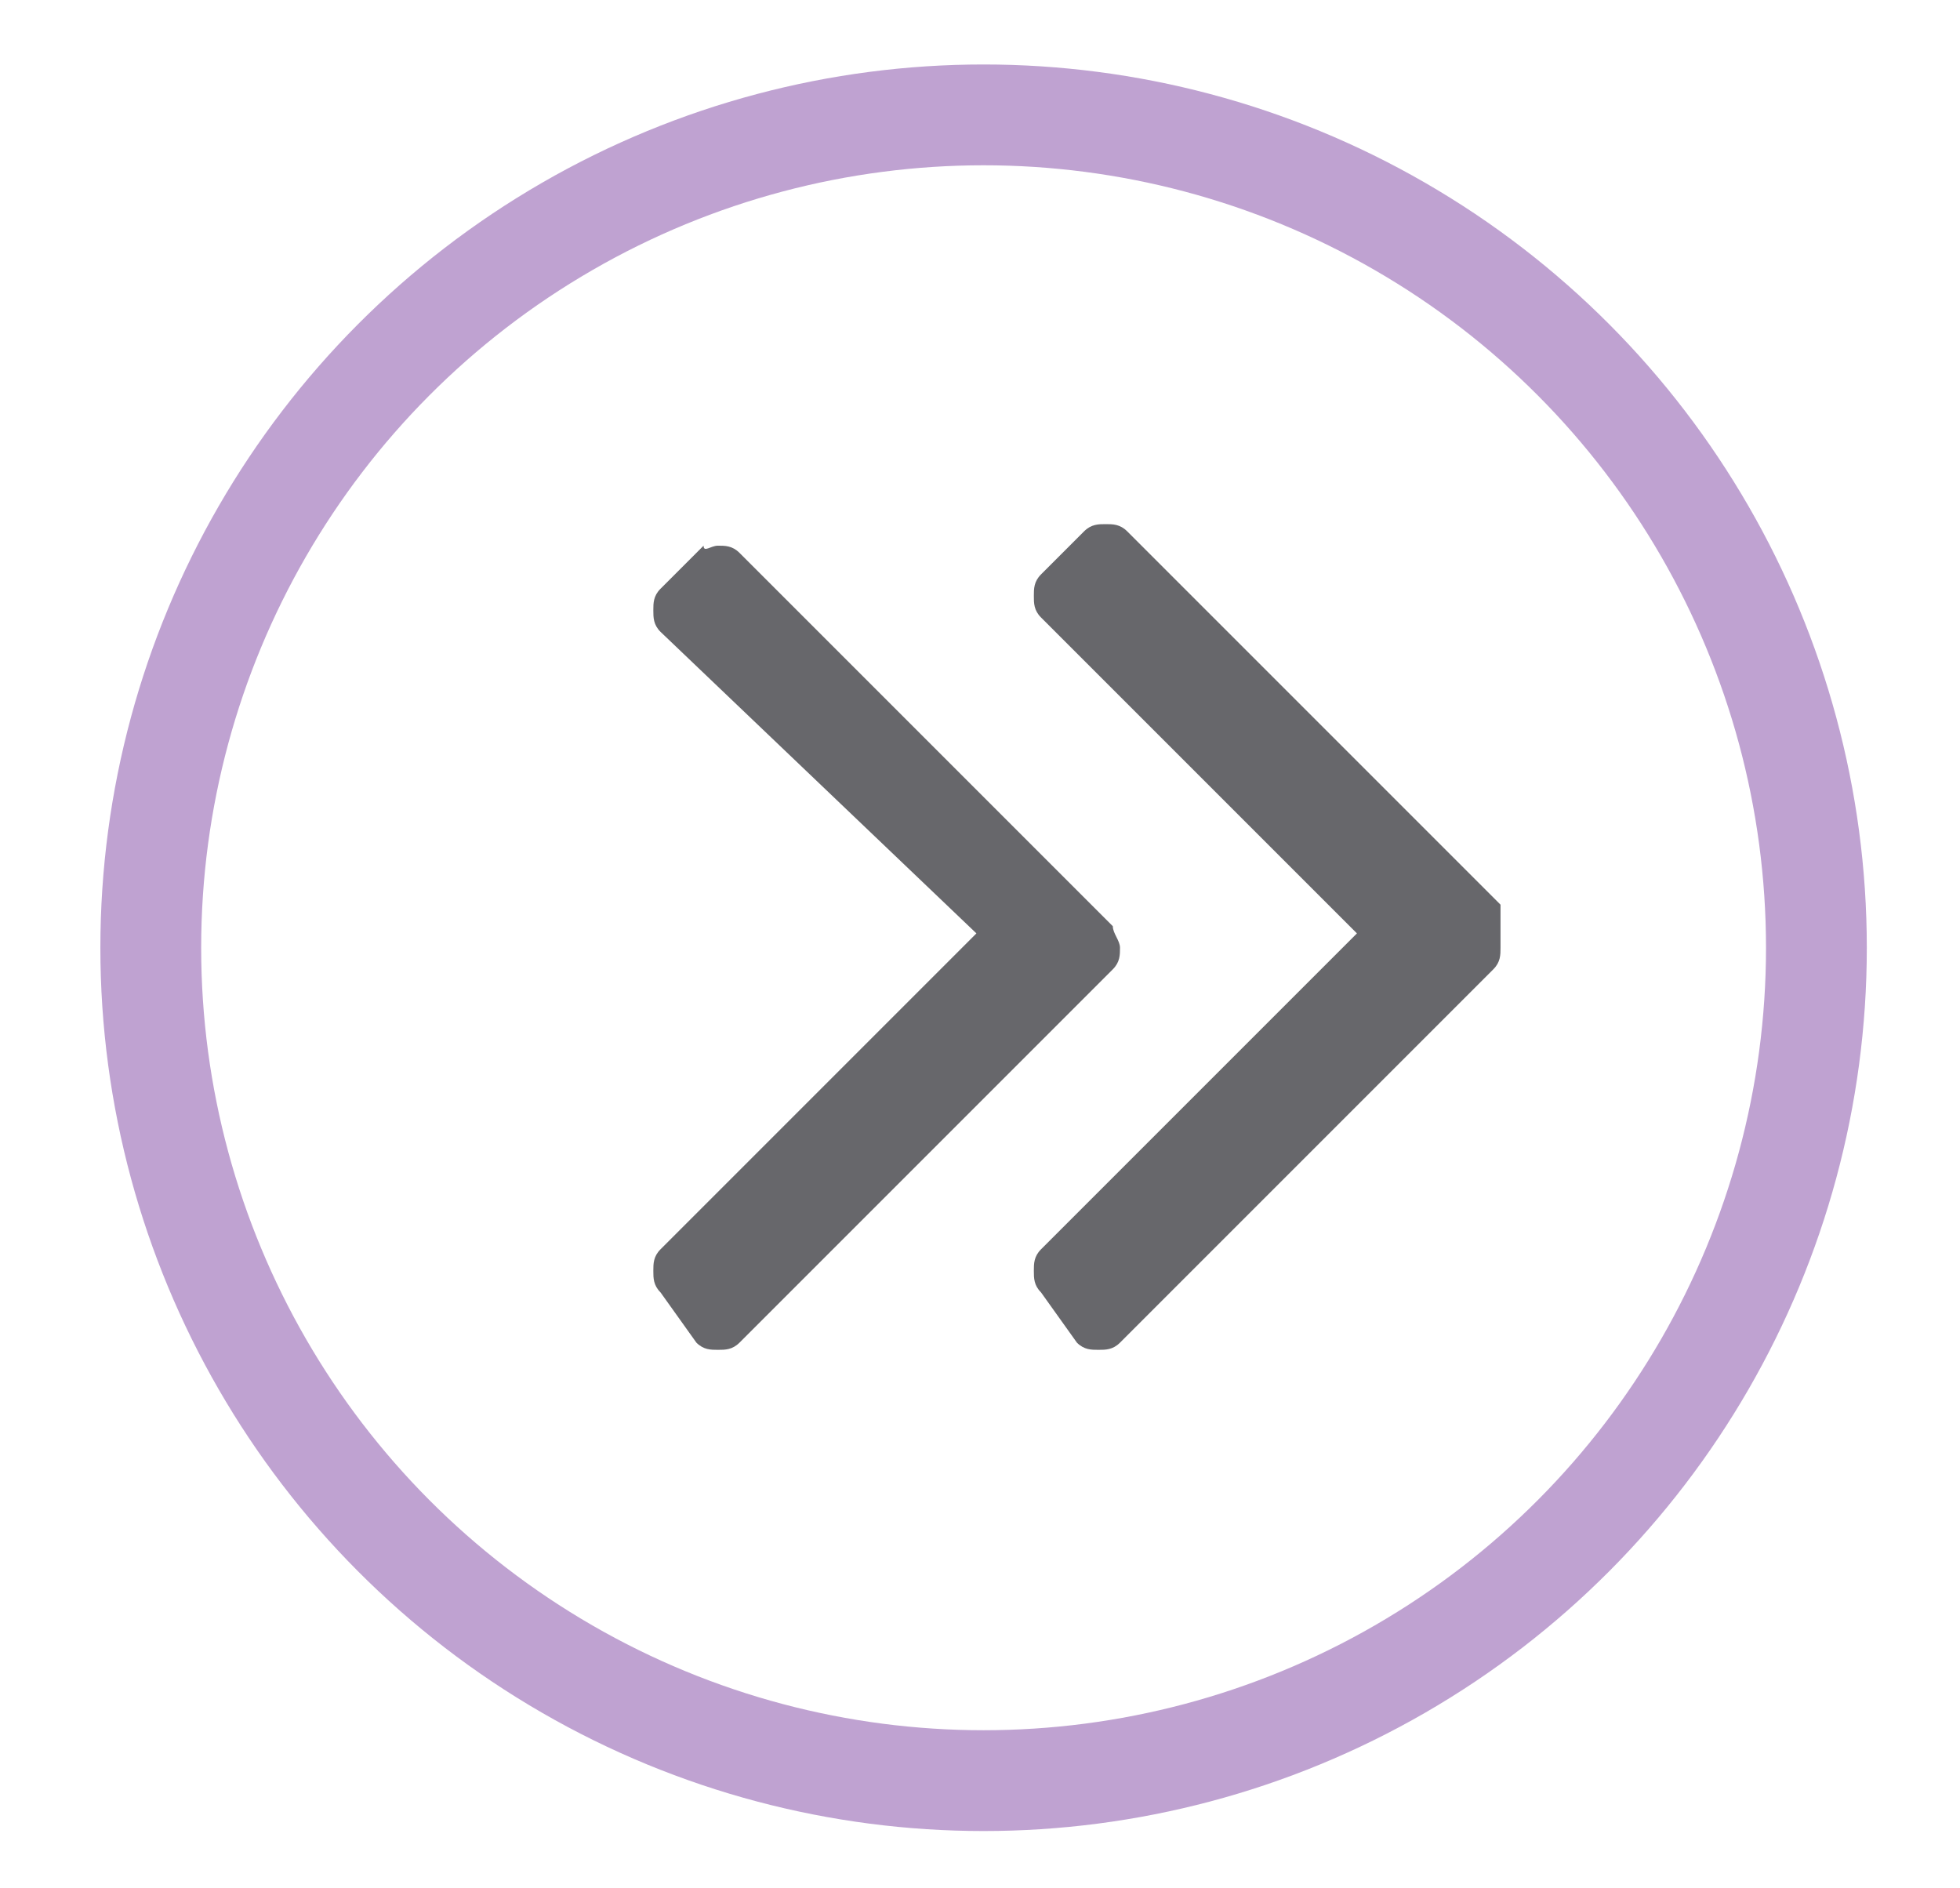<?xml version="1.0" encoding="utf-8"?>
<!-- Generator: Adobe Illustrator 18.1.1, SVG Export Plug-In . SVG Version: 6.00 Build 0)  -->
<svg version="1.1" id="Layer_1" xmlns="http://www.w3.org/2000/svg" xmlns:xlink="http://www.w3.org/1999/xlink" x="0px" y="0px"
	 viewBox="0 0 27.3 26.3" enable-background="new 0 0 27.3 26.3" xml:space="preserve">
<g>
	<circle fill="none" stroke="#BFA2D1" stroke-width="1.404" stroke-miterlimit="10" cx="13.7" cy="13.2" r="11.6"/>
	<path fill="#67676B" d="M15.6,13.2c0,0.1,0,0.2-0.1,0.3l-5.2,5.2c-0.1,0.1-0.2,0.1-0.3,0.1c-0.1,0-0.2,0-0.3-0.1L9.2,18
		c-0.1-0.1-0.1-0.2-0.1-0.3s0-0.2,0.1-0.3l4.4-4.4L9.2,8.8C9.1,8.7,9.1,8.6,9.1,8.5c0-0.1,0-0.2,0.1-0.3l0.6-0.6
		C9.8,7.7,9.9,7.6,10,7.6c0.1,0,0.2,0,0.3,0.1l5.2,5.2C15.5,13,15.6,13.1,15.6,13.2z"/>
	<path fill="#67676B" d="M20.9,13.2c0,0.1,0,0.2-0.1,0.3l-5.2,5.2c-0.1,0.1-0.2,0.1-0.3,0.1s-0.2,0-0.3-0.1L14.5,18
		c-0.1-0.1-0.1-0.2-0.1-0.3s0-0.2,0.1-0.3l4.4-4.4l-4.4-4.4c-0.1-0.1-0.1-0.2-0.1-0.3c0-0.1,0-0.2,0.1-0.3l0.6-0.6
		c0.1-0.1,0.2-0.1,0.3-0.1s0.2,0,0.3,0.1l5.2,5.2C20.9,13,20.9,13.1,20.9,13.2z"/>
</g>
</svg>
